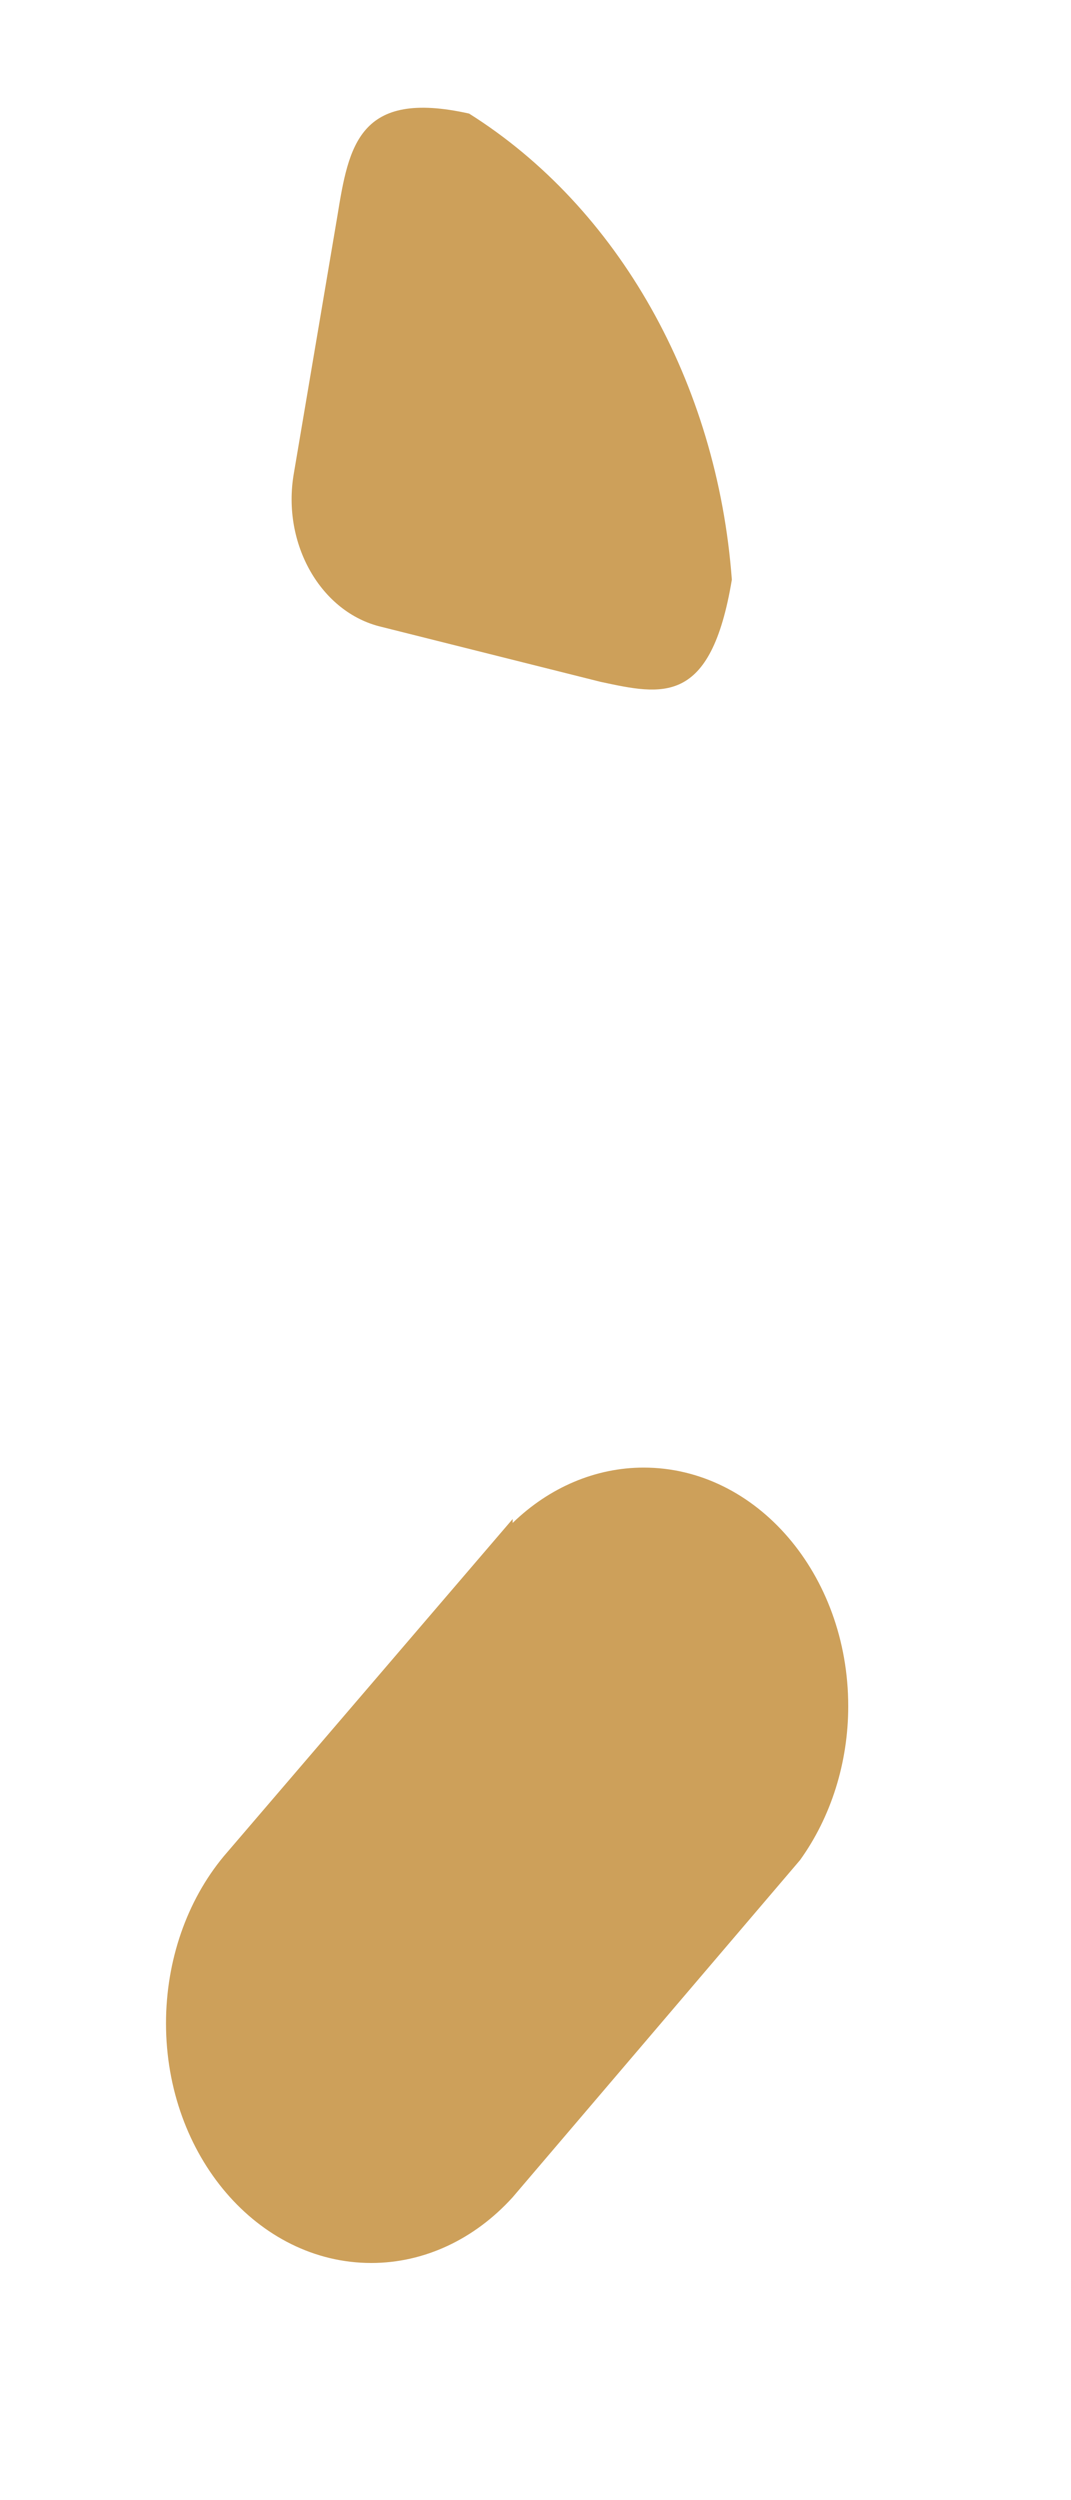 ﻿<?xml version="1.0" encoding="utf-8"?>
<svg version="1.1" xmlns:xlink="http://www.w3.org/1999/xlink" width="3px" height="7px" xmlns="http://www.w3.org/2000/svg">
  <g transform="matrix(1 0 0 1 -220 -550 )">
    <path d="M 2.05 1.623  C 2.009 1.071  1.732 0.581  1.314 0.318  C 1.005 0.249  0.977 0.408  0.945 0.605  L 0.823 1.326  C 0.789 1.523  0.899 1.715  1.068 1.755  L 1.682 1.909  C 1.855 1.946  1.991 1.978  2.05 1.623  Z M 1.436 4.264  L 1.436 4.253  L 0.627 5.197  C 0.523 5.322  0.465 5.49  0.465 5.665  C 0.465 6.035  0.722 6.336  1.04 6.336  C 1.188 6.336  1.329 6.27  1.436 6.152  L 2.241 5.208  C 2.328 5.087  2.376 4.935  2.376 4.777  C 2.376 4.408  2.119 4.109  1.803 4.109  C 1.669 4.109  1.539 4.164  1.436 4.264  Z " fill-rule="nonzero" fill="#cda05a" stroke="none" transform="matrix(1 0 0 1 220 550 )" />
  </g>
</svg>